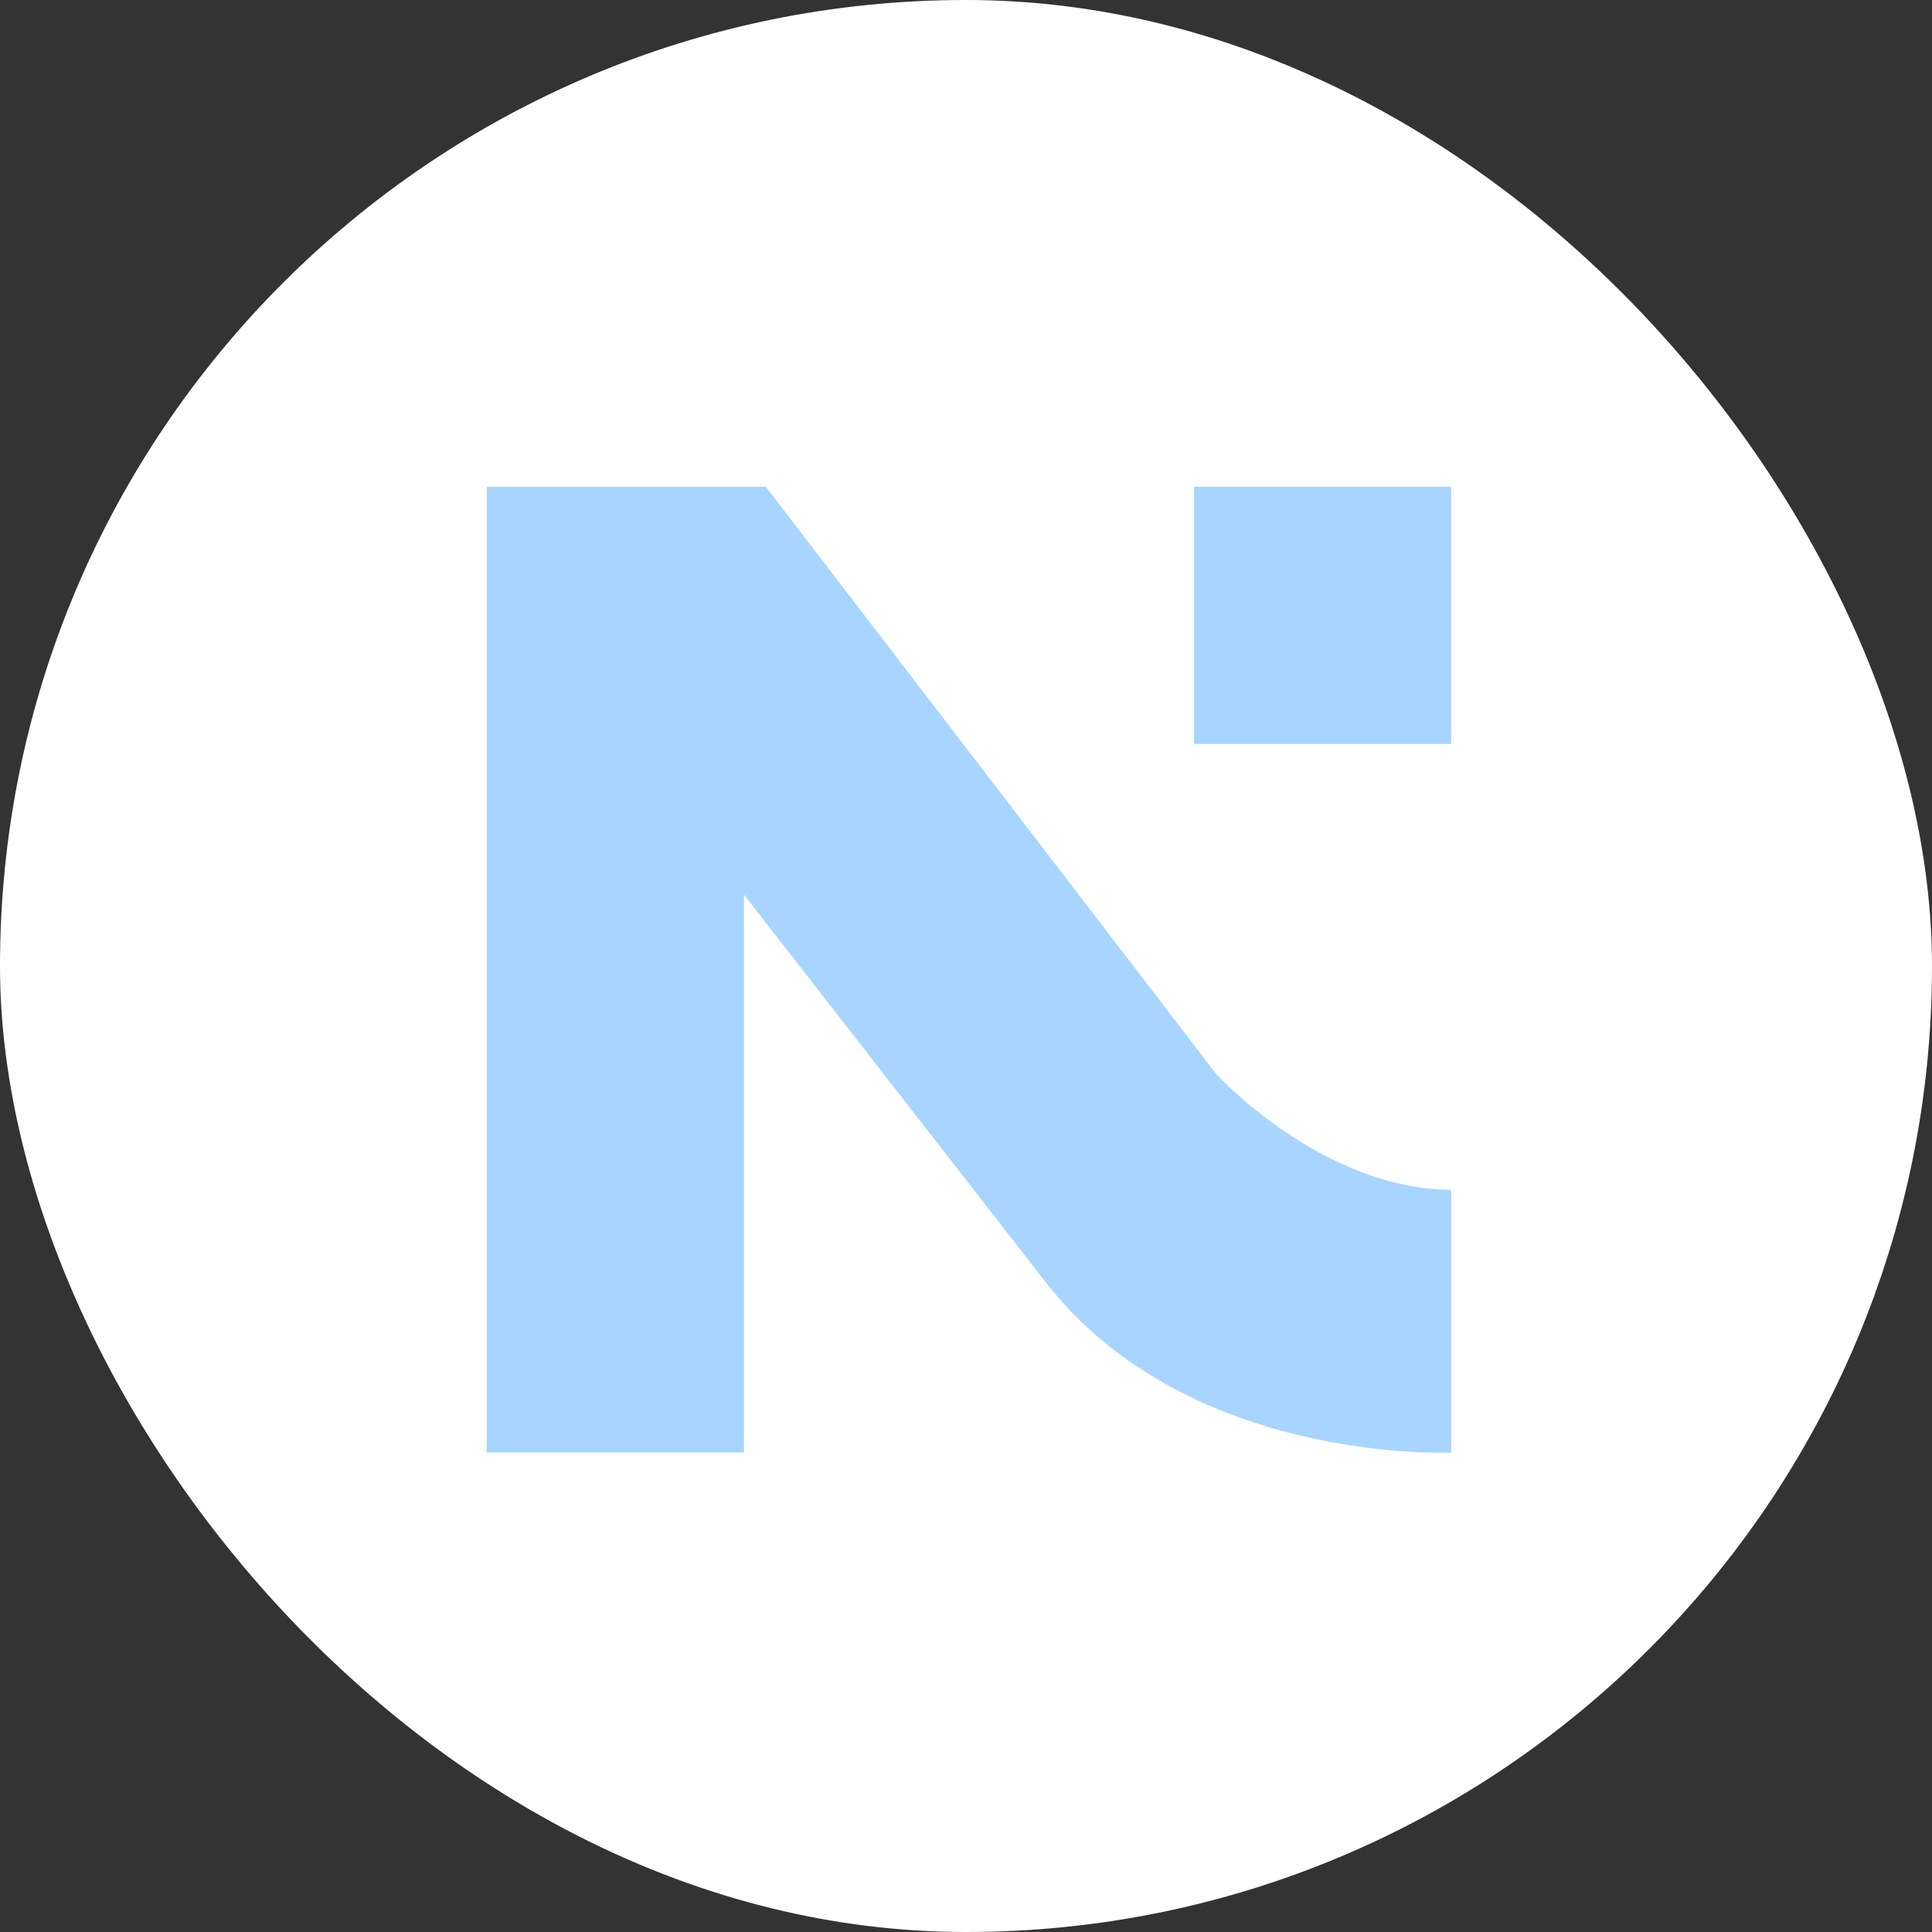 <svg width="258" height="258" viewBox="0 0 258 258" fill="none" xmlns="http://www.w3.org/2000/svg">
<rect x="0" y="0" width="258" height="258" fill="#333333" stroke="none"/>
<rect width="258" height="258" rx="129" fill="white"/>
<path d="M193.792 65H159.448V99.347H193.792V65Z" fill="#A8D5FF"/>
<path d="M162.372 143.371L102.267 65H65V193.977H99.347V119.461L139.719 171.324C158.717 195.621 193.796 193.977 193.796 193.977V158.901C176.258 158.717 162.372 143.371 162.372 143.371Z" fill="#A8D5FF"/>
</svg>
